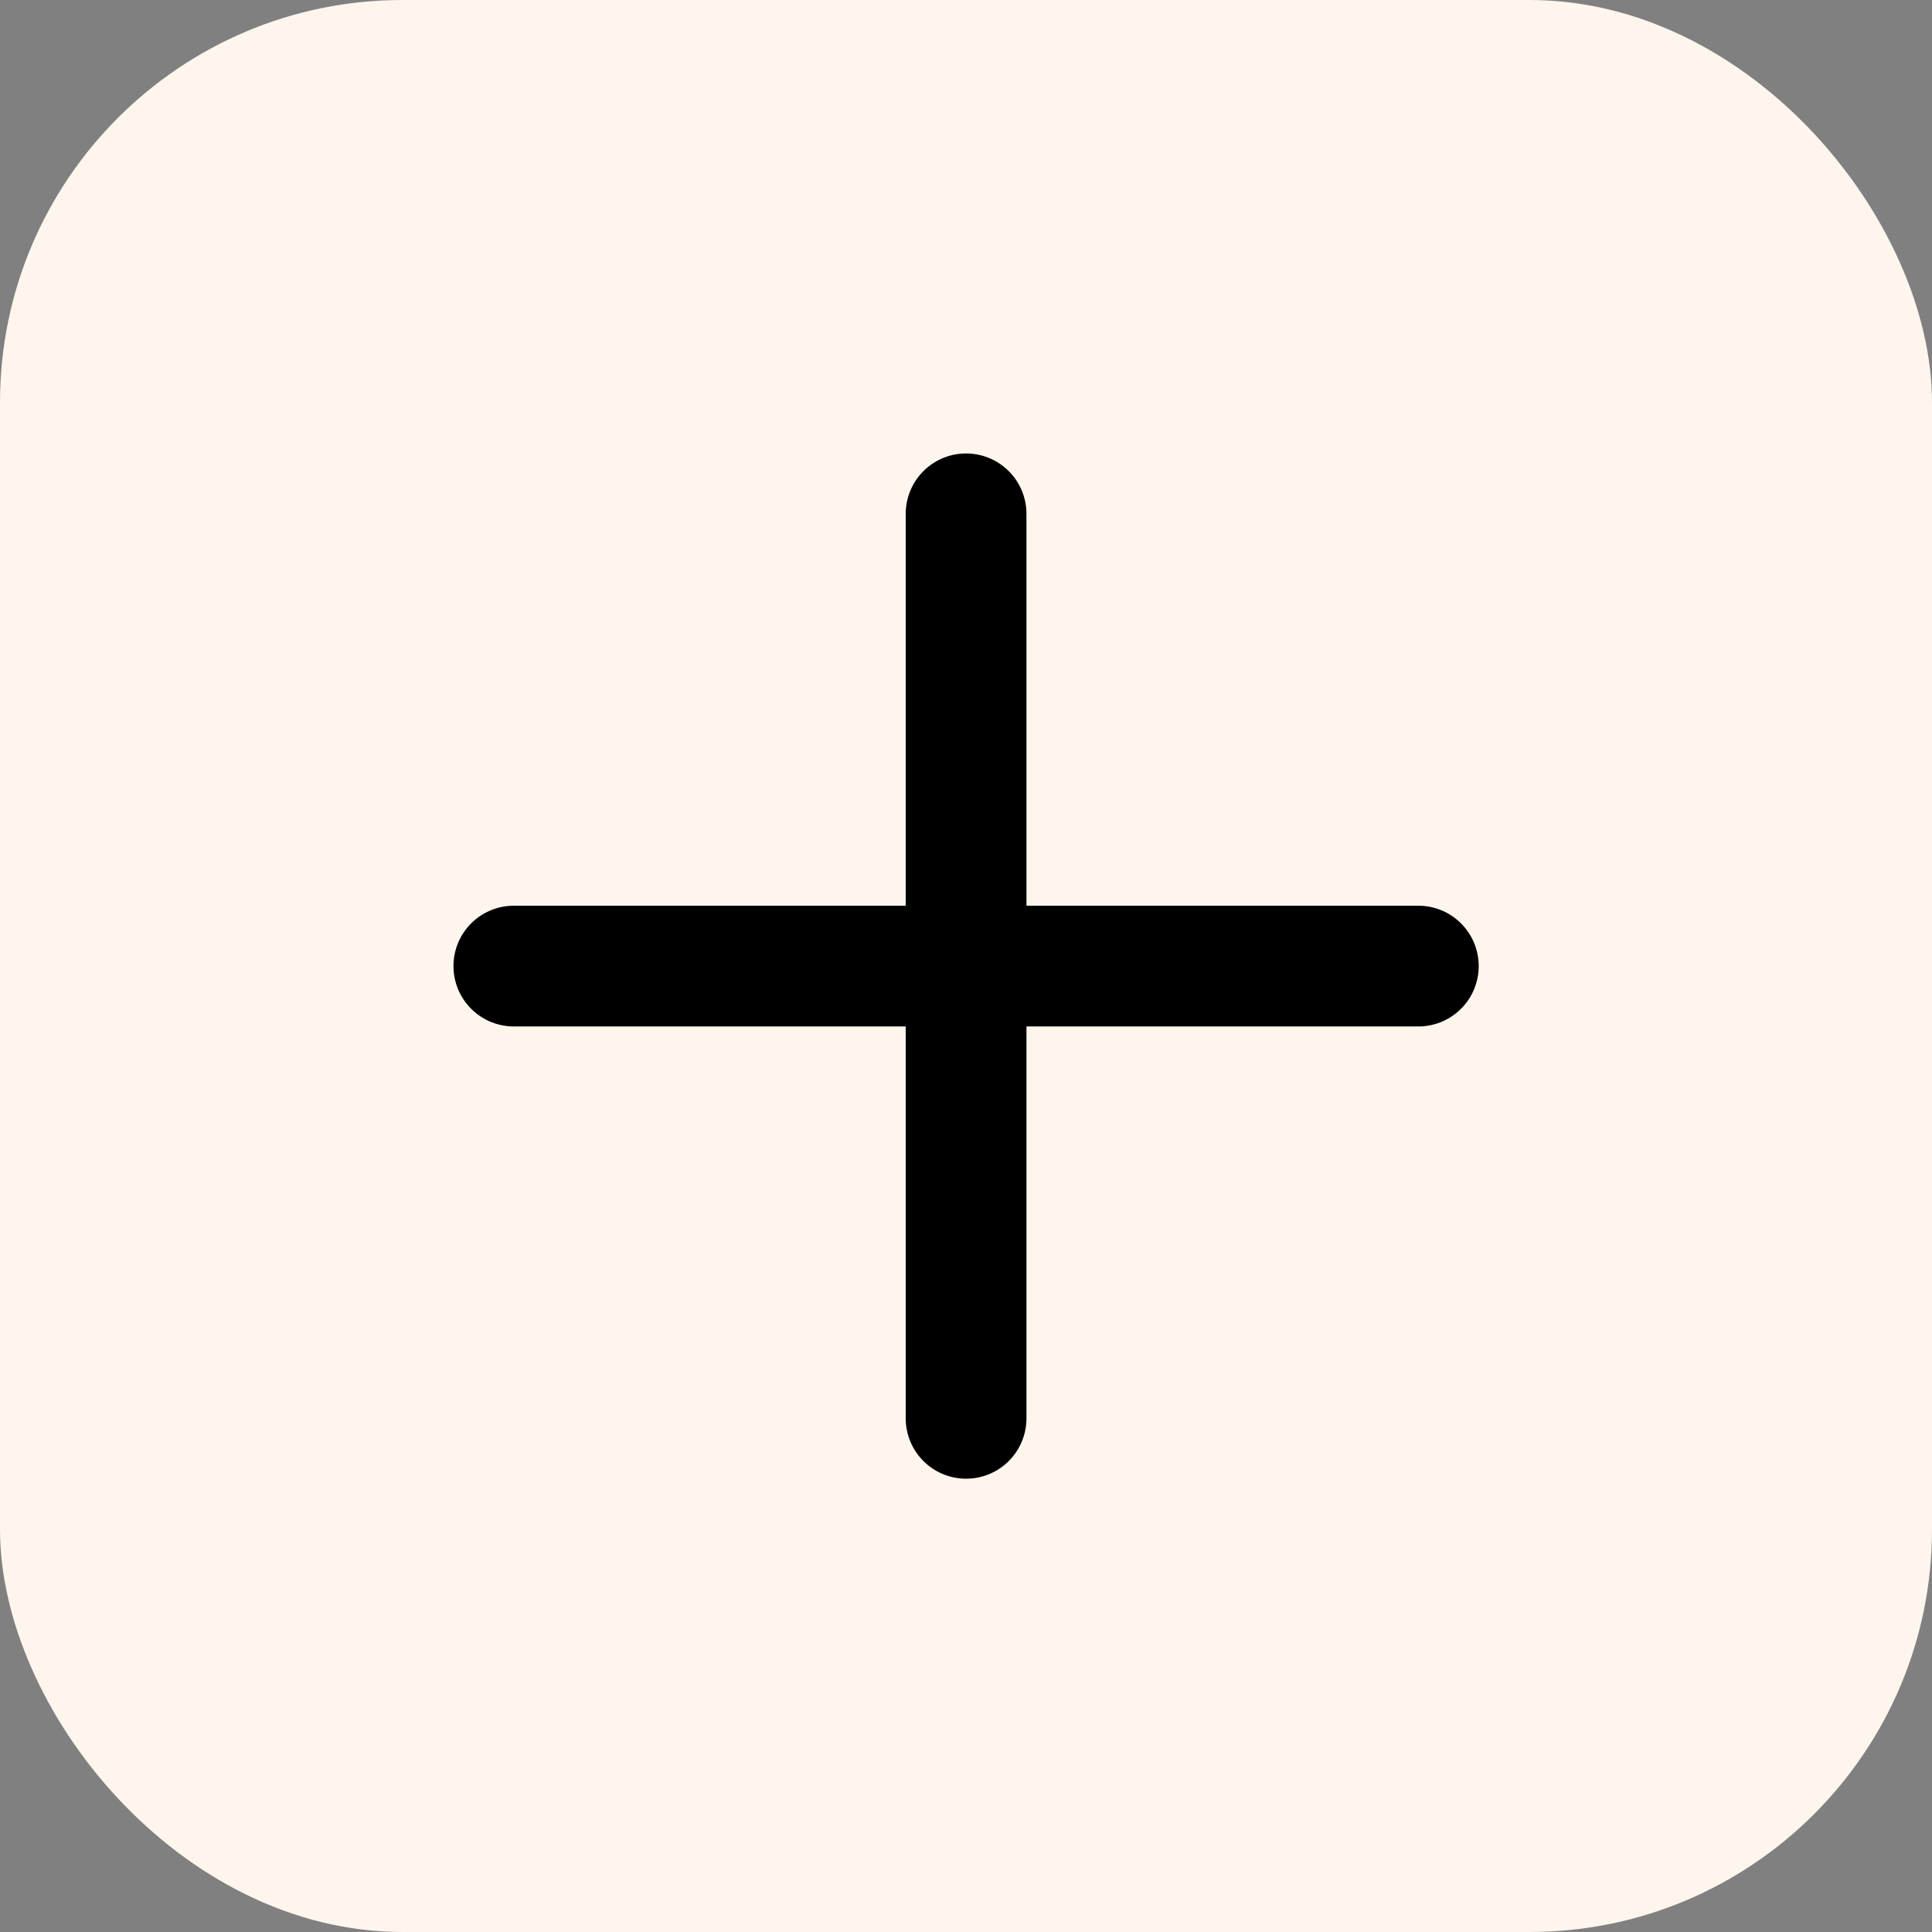 <svg xmlns="http://www.w3.org/2000/svg" width="24" height="24" viewBox="0 0 24 24">
  <rect x="0" y="0" width="24" height="24" fill="#808080" stroke="none"/>
  <g id="pro.add" transform="translate(1935.495 -1389.874)">
    <rect id="Rectangle_1288" data-name="Rectangle 1288" width="24" height="24" rx="5" transform="translate(-1935.495 1389.874)" fill="#fef5ed"/>
    <g id="Icon_feather-plus" data-name="Icon feather-plus" transform="translate(-1936.612 1388.757)">
      <path id="Path_2576" data-name="Path 2576" d="M18,7.5V18.736" transform="translate(-4.882 0)" fill="none" stroke="#000" stroke-linecap="round" stroke-linejoin="round" stroke-width="1.5"/>
      <path id="Path_2577" data-name="Path 2577" d="M7.5,18H18.736" transform="translate(0 -4.882)" fill="none" stroke="#000" stroke-linecap="round" stroke-linejoin="round" stroke-width="1.5"/>
    </g>
  </g>
</svg>
